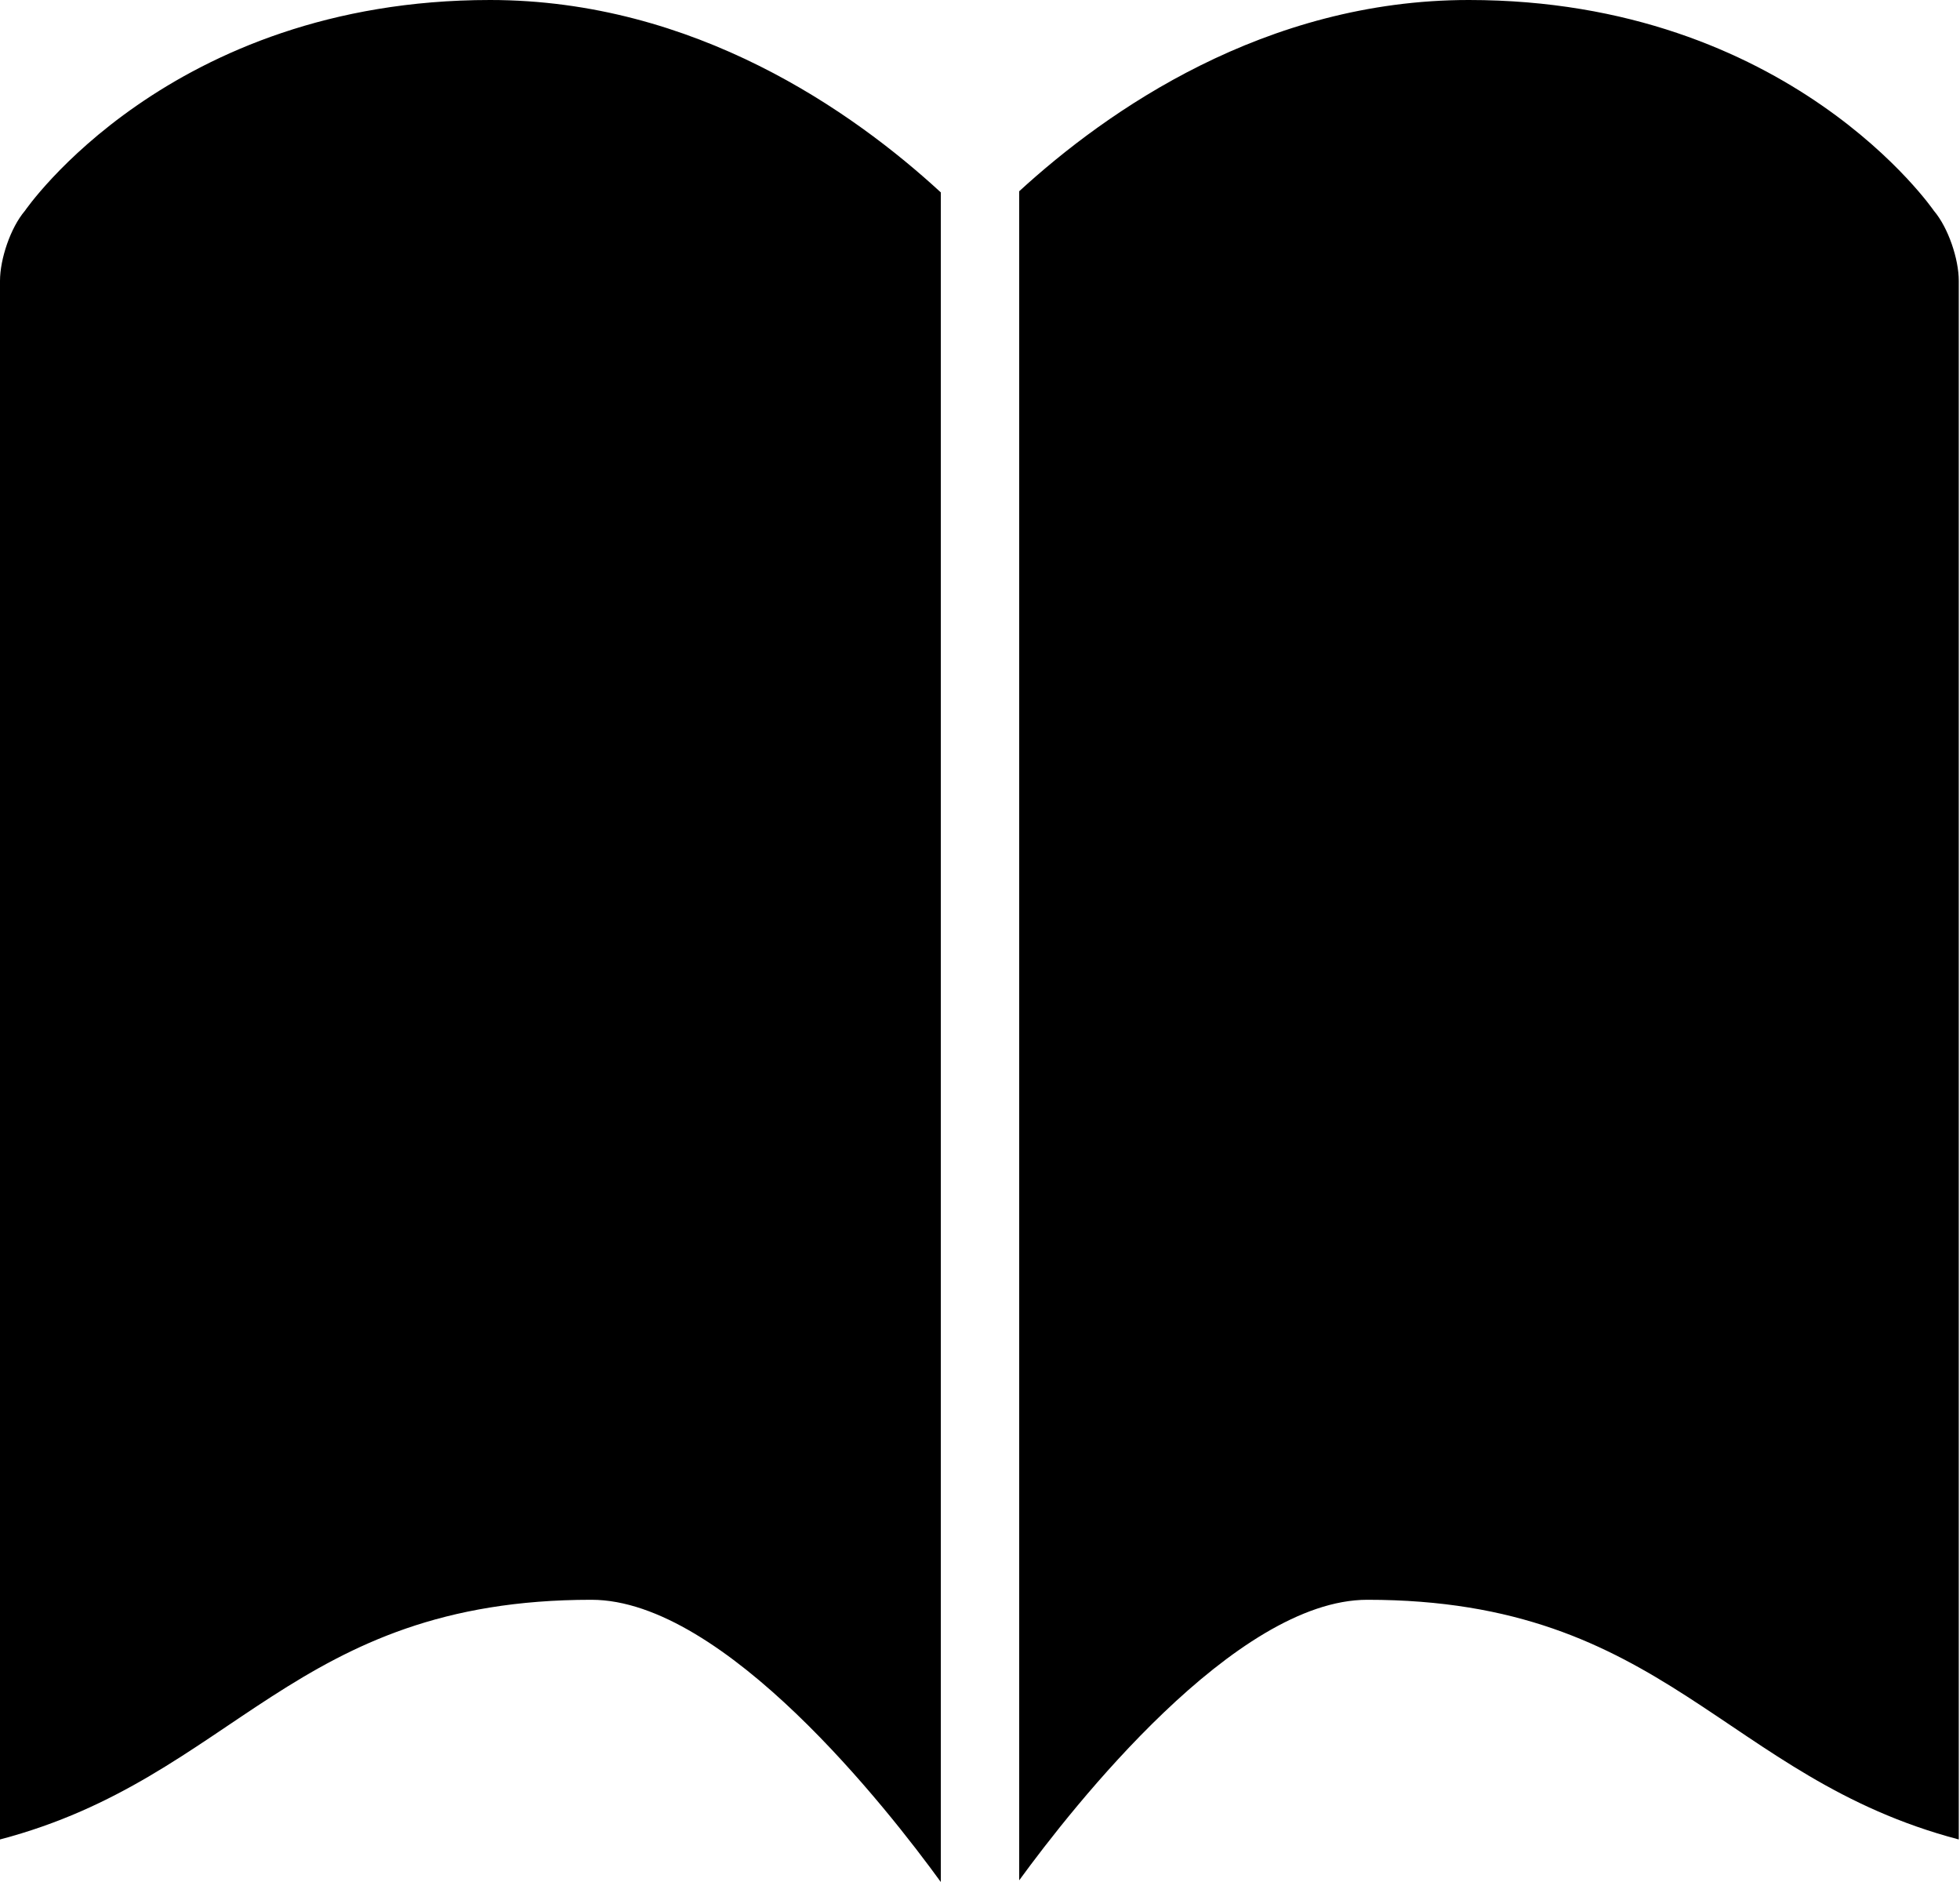 <?xml version="1.0" encoding="UTF-8"?>
<svg width="50px" height="48px" viewBox="0 0 50 48" version="1.1" xmlns="http://www.w3.org/2000/svg" xmlns:xlink="http://www.w3.org/1999/xlink">
    <!-- Generator: Sketch 40.1 (33804) - http://www.bohemiancoding.com/sketch -->
    <title>book_fill</title>
    <desc>Created with Sketch.</desc>
    <defs></defs>
    <g id="Page-1" stroke="none" stroke-width="1" fill="none" fill-rule="evenodd">
        <g id="book_fill" fill="#000000">
            <path d="M24,4.907 C21.759,2.844 17.723,-1.16463163e-15 12.5,0 C4.304,1.81405721e-15 0.636,5.376 0.636,5.376 C0.268,5.807 0,6.607 0,7.164 L0,46.915 C6.009,45.336 7.459,40.802 15.088,40.802 C18.479,40.802 22.661,46.156 24,48 L24,4.907 Z M26,47.957 C27.372,46.075 31.515,40.802 34.881,40.802 C42.511,40.802 43.96,45.336 49.969,46.915 L49.969,7.164 C49.969,6.607 49.701,5.807 49.334,5.376 C49.334,5.376 45.665,1.81405721e-15 37.469,0 C32.27,-1.15930926e-15 28.247,2.818 26,4.878 L26,47.957 Z" id="Combined-Shape"></path>
        </g>
    </g>
</svg>